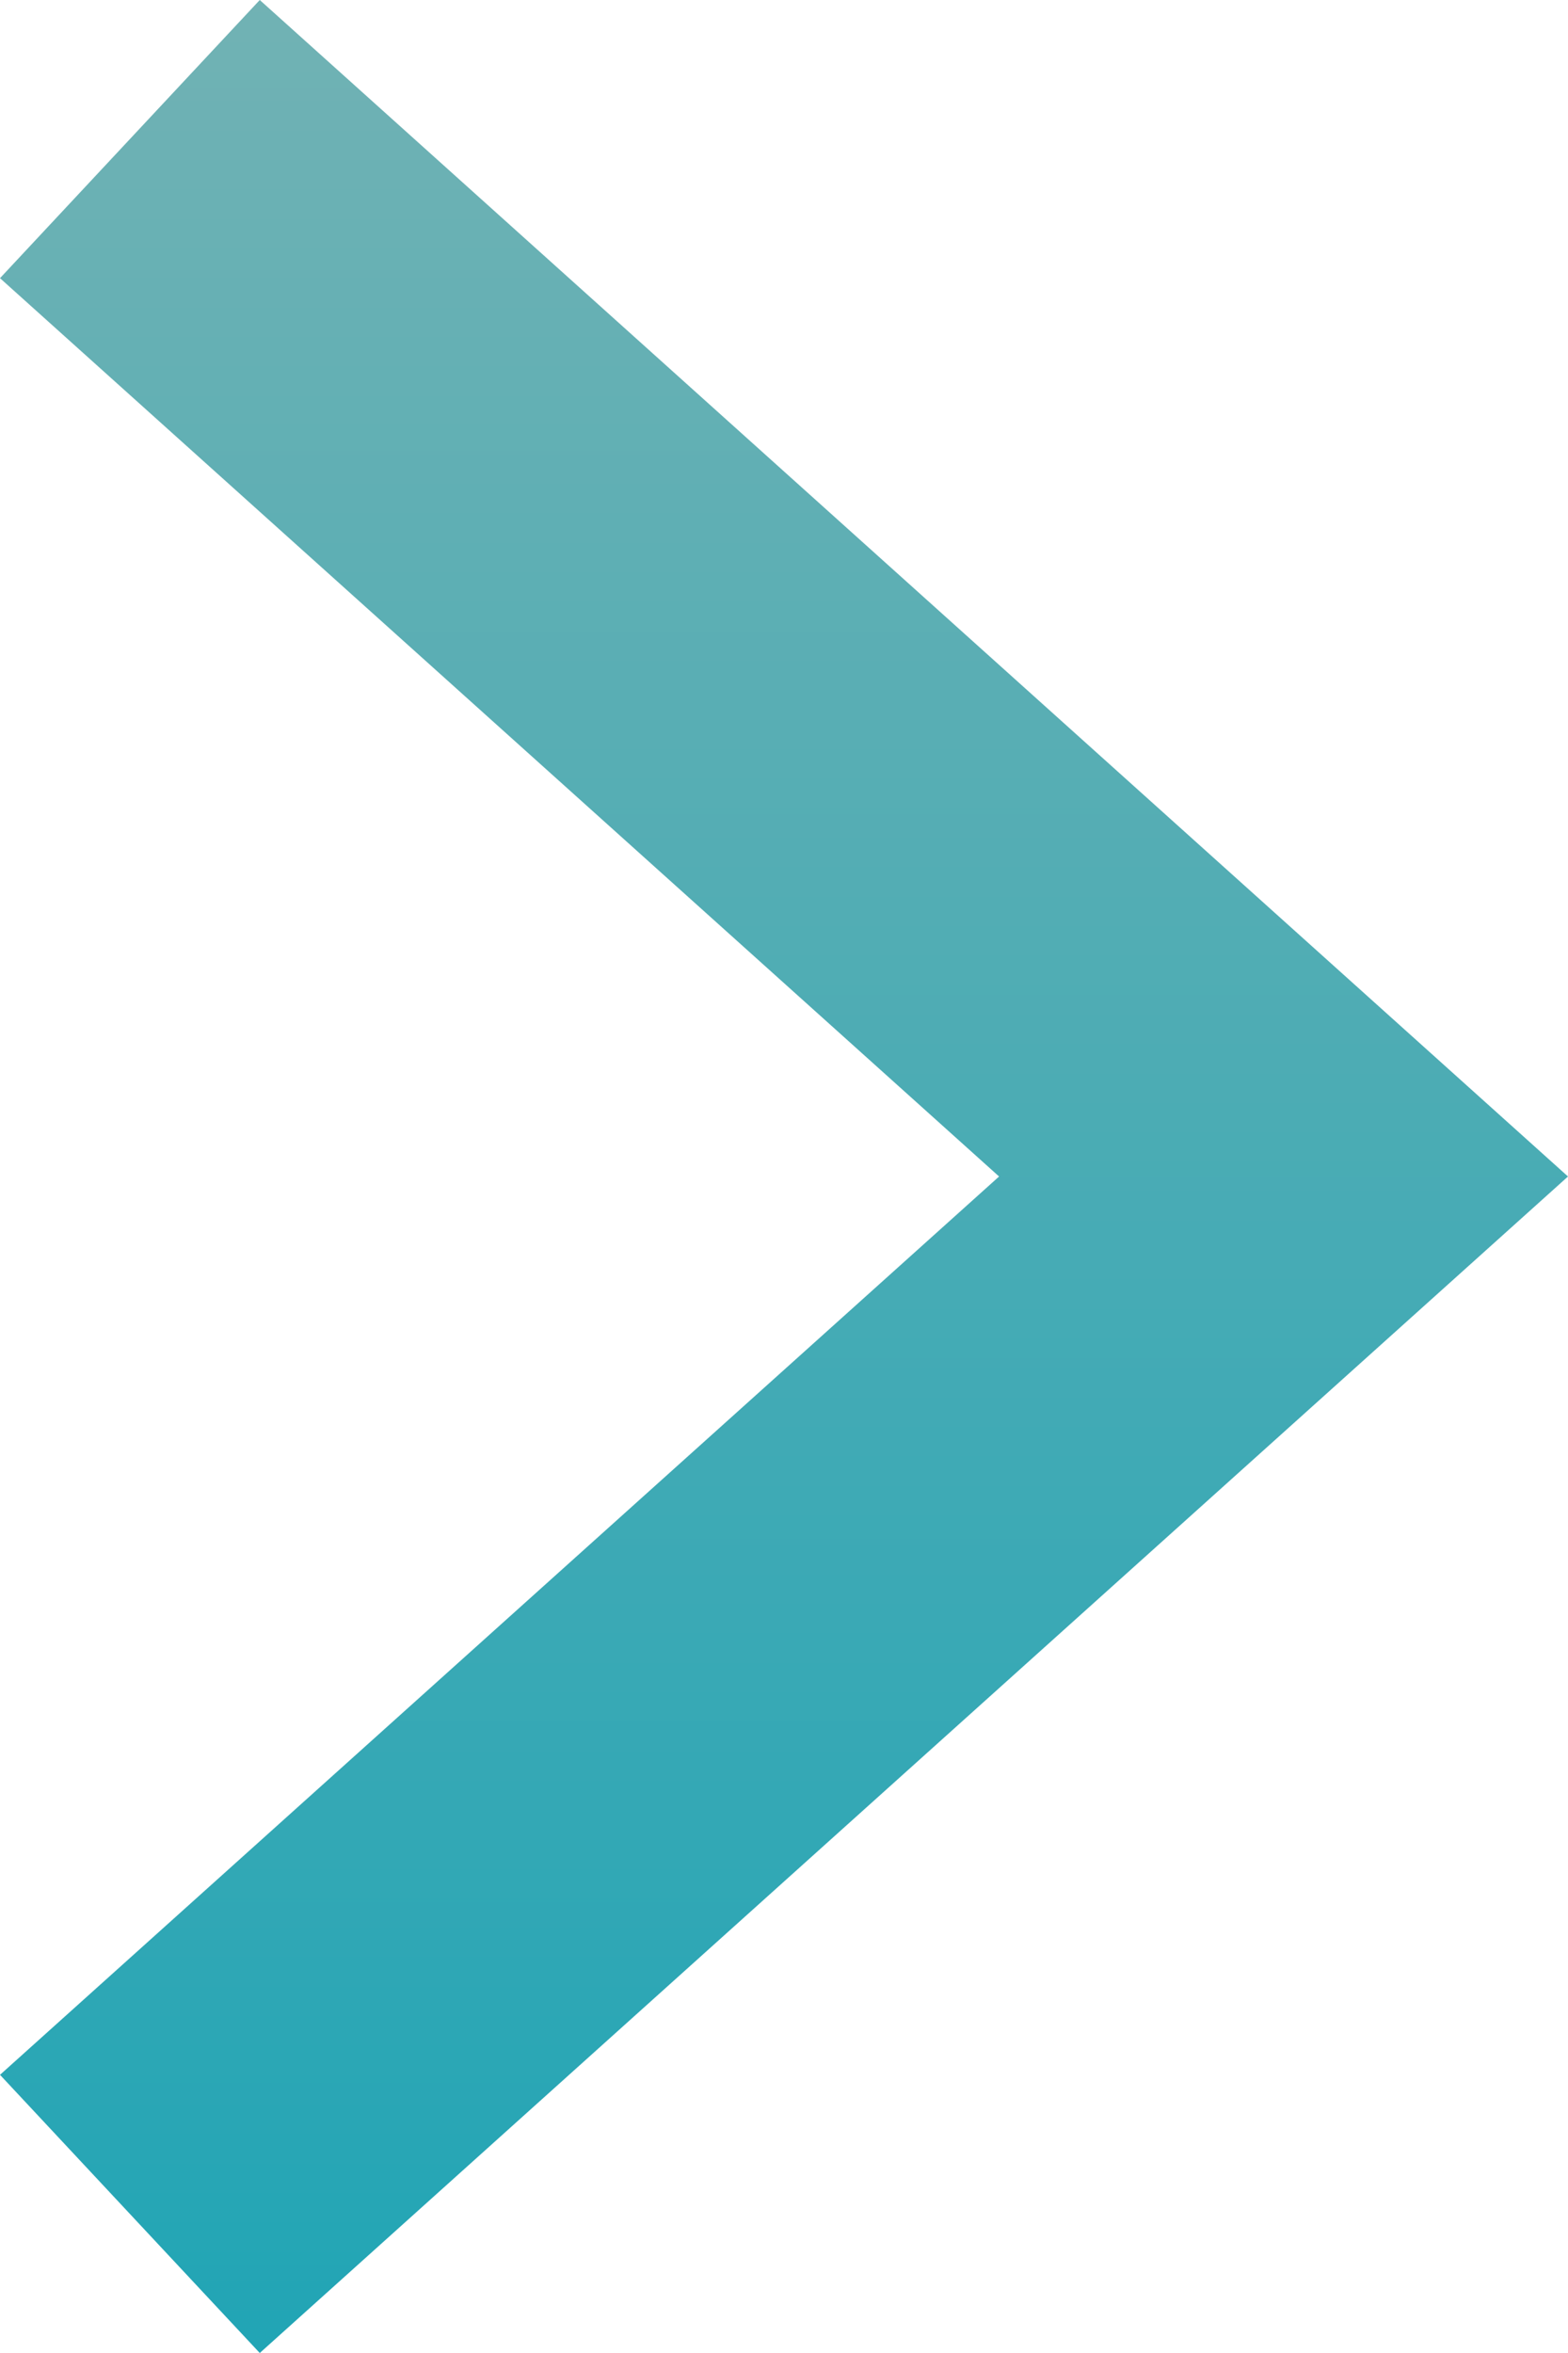 <svg width="6" height="9" viewBox="0 0 6 9" fill="none" xmlns="http://www.w3.org/2000/svg">
<path fill-rule="evenodd" clip-rule="evenodd" d="M6 4.5L0.994 2.18808e-07L1.2993e-07 1.064L3.823 4.5L4.30342e-07 7.936L0.994 9L6 4.5Z" fill="url(#paint0_linear_103_8316)"/>
<defs>
<linearGradient id="paint0_linear_103_8316" x1="2.958" y1="9" x2="2.958" y2="1.56325e-07" gradientUnits="userSpaceOnUse">
<stop stop-color="#21A5B5"/>
<stop offset="1" stop-color="#71B2B4"/>
</linearGradient>
</defs>
</svg>
